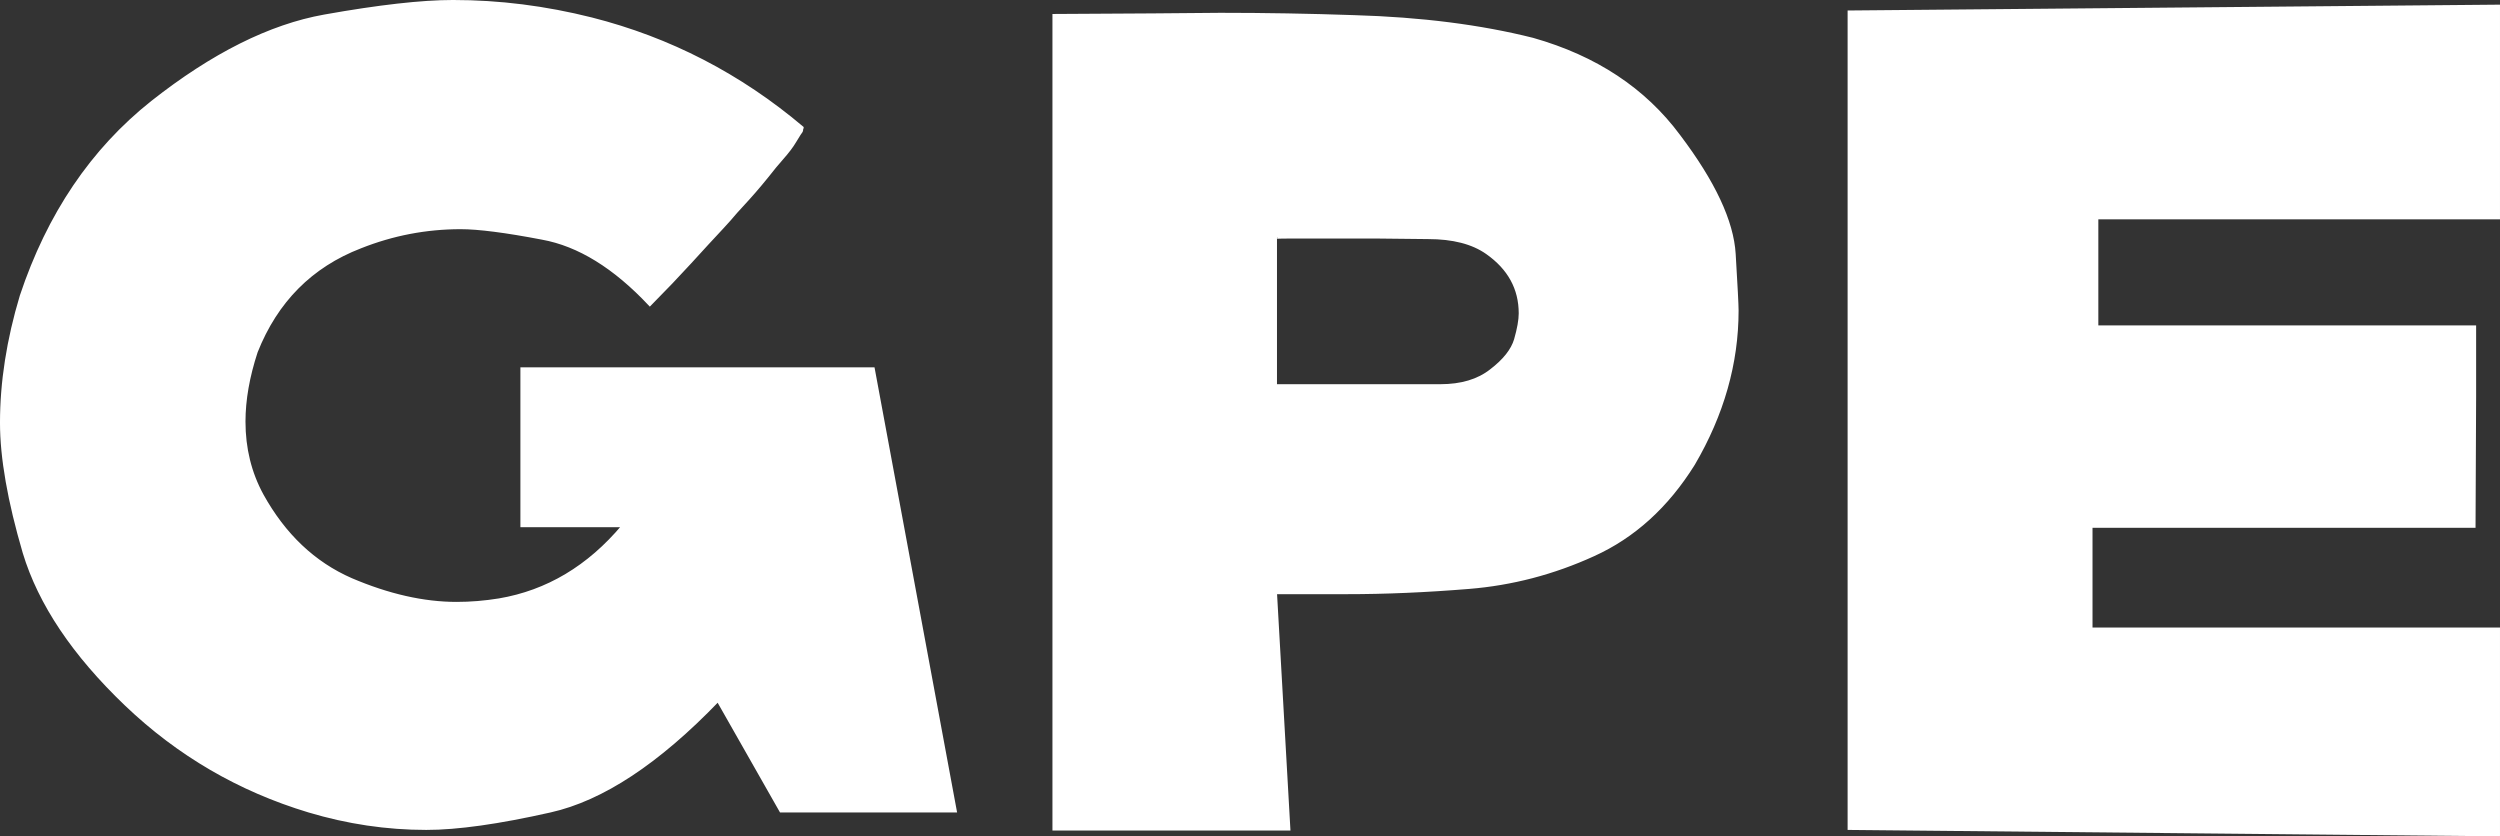 <?xml version="1.0" encoding="UTF-8" standalone="no"?>
<!-- Created with Inkscape (http://www.inkscape.org/) -->

<svg
   width="412.294"
   height="137.925"
   viewBox="0 0 412.294 137.925"
   version="1.1"
   id="svg1"
   inkscape:version="1.4.2 (ebf0e940d0, 2025-05-08)"
   sodipodi:docname="titlelg.svg"
   xmlns:inkscape="http://www.inkscape.org/namespaces/inkscape"
   xmlns:sodipodi="http://sodipodi.sourceforge.net/DTD/sodipodi-0.dtd"
   xmlns="http://www.w3.org/2000/svg"
   xmlns:svg="http://www.w3.org/2000/svg">
  <rect x="0" y="0" width="412.294" height="137.925" fill="#333333" stroke="none"/>
  <sodipodi:namedview
     id="namedview1"
     pagecolor="#ffffff"
     bordercolor="#000000"
     borderopacity="0.25"
     inkscape:showpageshadow="2"
     inkscape:pageopacity="0.0"
     inkscape:pagecheckerboard="0"
     inkscape:deskcolor="#2d2d2d"
     inkscape:document-units="mm"
     showborder="false"
     inkscape:zoom="2.3916404"
     inkscape:cx="185.64664"
     inkscape:cy="72.335291"
     inkscape:window-width="1896"
     inkscape:window-height="1026"
     inkscape:window-x="0"
     inkscape:window-y="0"
     inkscape:window-maximized="1"
     inkscape:current-layer="layer1">
    <inkscape:page
       x="0"
       y="0"
       width="412.294"
       height="137.925"
       id="page1"
       margin="0"
       bleed="0" />
  </sodipodi:namedview>
  <defs
     id="defs1">
    <rect
       x="311.644"
       y="-269.406"
       width="688.356"
       height="329.909"
       id="rect1" />
  </defs>
  <g
     inkscape:label="Layer 1"
     inkscape:groupmode="layer"
     id="layer1"
     transform="translate(-470.387,185.765)">
    <path
       d="m 388.349,-95.669 q 7.68,0 20.448,-2.88 12.864,-2.88 27.648,-18.24 l 10.368,18.24 h 28.8 l -13.536,-72.96 h -57.984 v 25.92 h 16.704 q -8.544,10.176 -20.448,12.192 -3.552,0.576 -7.008,0.576 -8.16,0 -17.376,-3.936 -9.216,-4.032 -14.688,-13.92 -2.976,-5.472 -2.976,-12.096 0,-5.376 2.016,-11.52 4.992,-12.576 17.184,-17.28 7.968,-3.168 16.512,-3.168 4.416,0 13.44,1.728 9.024,1.632 17.76,10.944 l 3.552,-3.648 q 3.264,-3.456 5.952,-6.432 1.344,-1.44 2.496,-2.688 1.248,-1.344 2.208,-2.496 1.056,-1.152 2.016,-2.208 1.92,-2.112 4.416,-5.28 l 1.152,-1.344 q 1.44,-1.632 2.112,-2.784 0.48,-0.768 0.768,-1.248 0.384,-0.48 0.384,-0.672 0,-0.192 0,-0.192 0.096,-0.096 0.096,-0.192 -15.456,-13.056 -34.752,-17.952 -11.424,-2.88 -22.848,-2.88 -7.776,0 -21.216,2.4 -13.44,2.4 -28.416,14.208 -14.88,11.808 -21.6,31.968 -3.264,10.848 -3.264,20.928 0,8.64 3.744,21.408 3.84,12.672 16.8,25.056 12.96,12.384 30.144,17.568 9.6,2.88 19.392,2.88 z m 142.272,0.096 -2.208,-38.976 h 11.712 q 9.6,0 20.16,-0.864 10.656,-0.864 20.544,-5.376 9.984,-4.512 16.512,-14.976 7.2,-12.288 7.2,-25.344 0,-1.344 -0.48,-9.312 -0.48,-8.064 -9.12,-19.488 -8.544,-11.52 -24.096,-15.936 -12.96,-3.264 -29.472,-3.744 -11.04,-0.384 -22.08,-0.384 l -11.136,0.096 -16.32,0.096 v 134.208 z m 24.96,-73.152 h -27.168 v -24.384 q 0,-0.096 2.592,-0.096 h 13.728 l 8.832,0.096 q 6.144,0 9.696,2.496 5.472,3.84 5.472,9.984 0,1.632 -0.768,4.32 -0.768,2.592 -4.032,5.088 -3.168,2.496 -8.352,2.496 z m 174.528,74.112 v -33.984 h -67.2 v -16.896 h 63.168 l 0.096,-21.408 v -11.52 h -62.304 v -17.952 h 66.24 v -34.944 l -107.136,0.96 v 134.688 z"
       id="text1"
       style="font-weight:bold;font-size:192px;font-family:'Chicoree Em.';-inkscape-font-specification:'Chicoree Em. Bold';white-space:pre;fill:#ffffff;stroke:#ffffff;stroke-width:0.454"
       transform="translate(152.345,46.547)"
       aria-label="GPE" />
  </g>
</svg>
